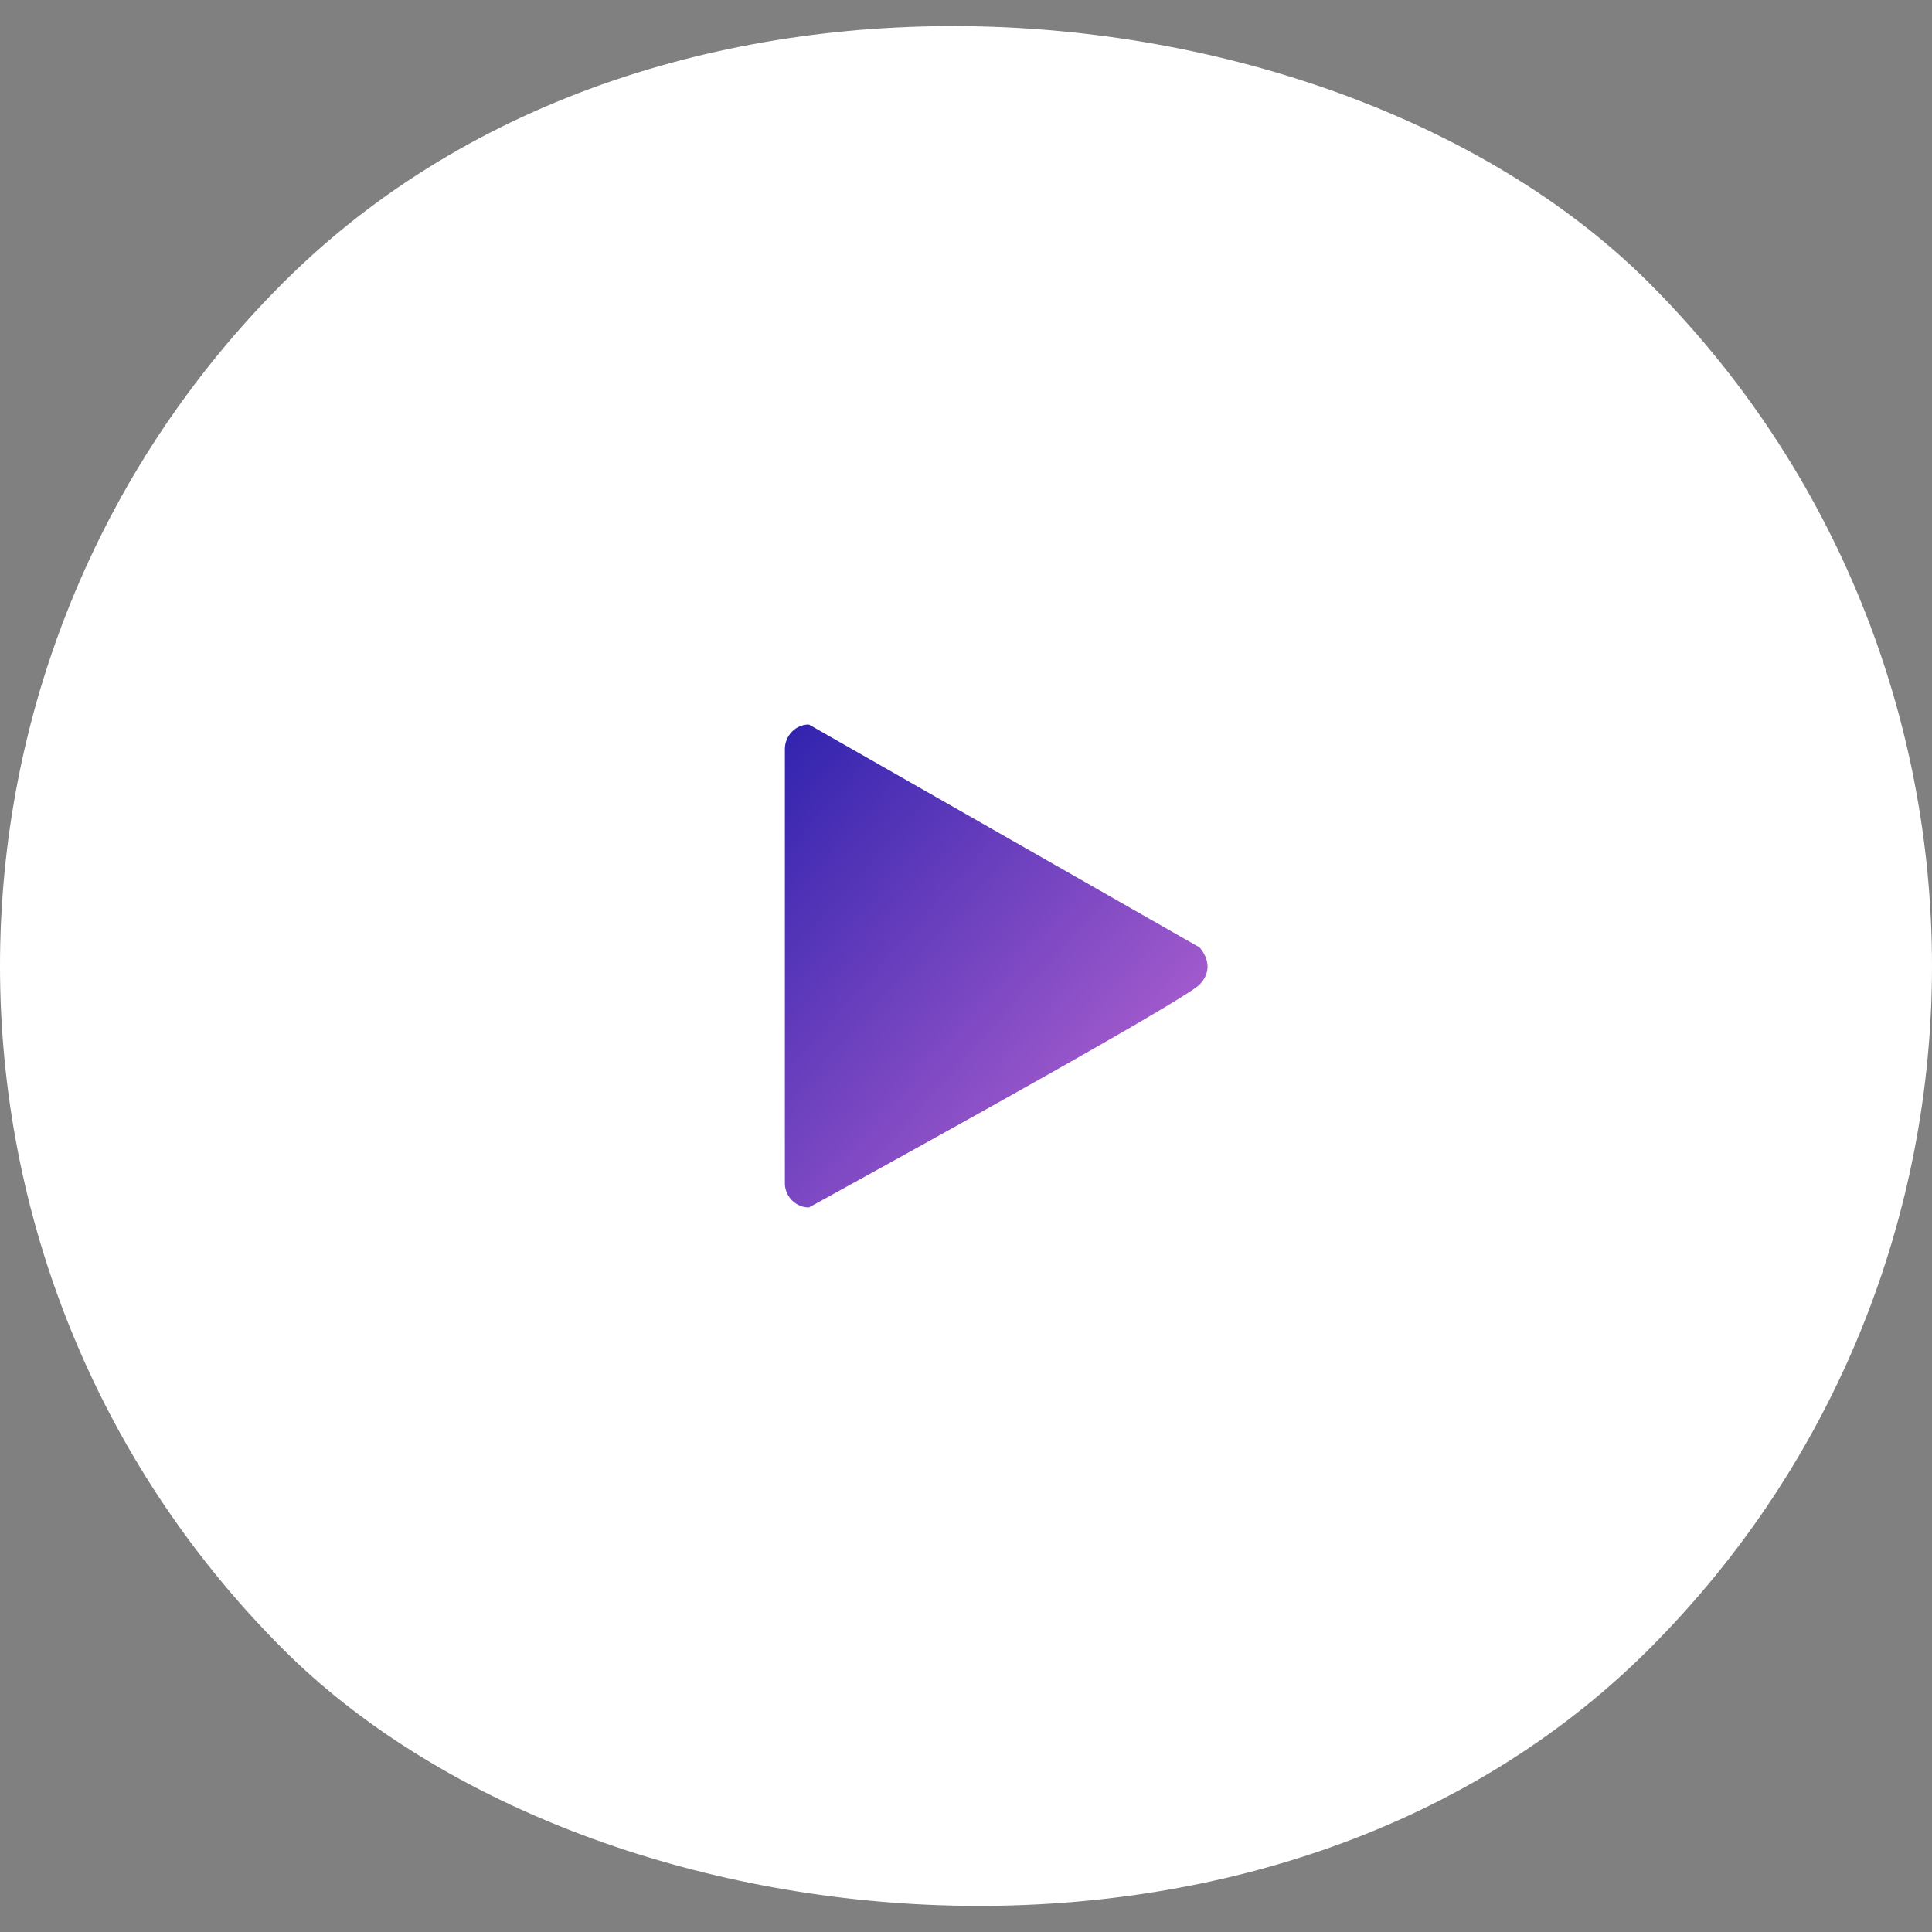 <svg xmlns="http://www.w3.org/2000/svg" width="32" height="32" viewBox="0 0 32 32">
    <rect x="0" y="0" width="32" height="32" fill="#808080" stroke="none"/>
    <defs>
        <linearGradient id="a" x1="0%" x2="102%" y1="0%" y2="101%">
            <stop offset="0%" stop-color="#3023AE"/>
            <stop offset="100%" stop-color="#C86DD7"/>
        </linearGradient>
    </defs>
    <g fill="none" fill-rule="evenodd" transform="translate(-7 -7)">
        <rect width="32" height="32" x="7" y="7" fill="#FFF" fill-rule="nonzero" rx="16" transform="rotate(-45 23 23)"/>
        <path fill="url(#a)" d="M.398 8A.404.404 0 0 1 0 7.59V.41C0 .184.178 0 .398 0l6.47 3.692s.298.308 0 .616C6.567 4.615.397 8 .397 8z" transform="translate(20 19)"/>
    </g>
</svg>
